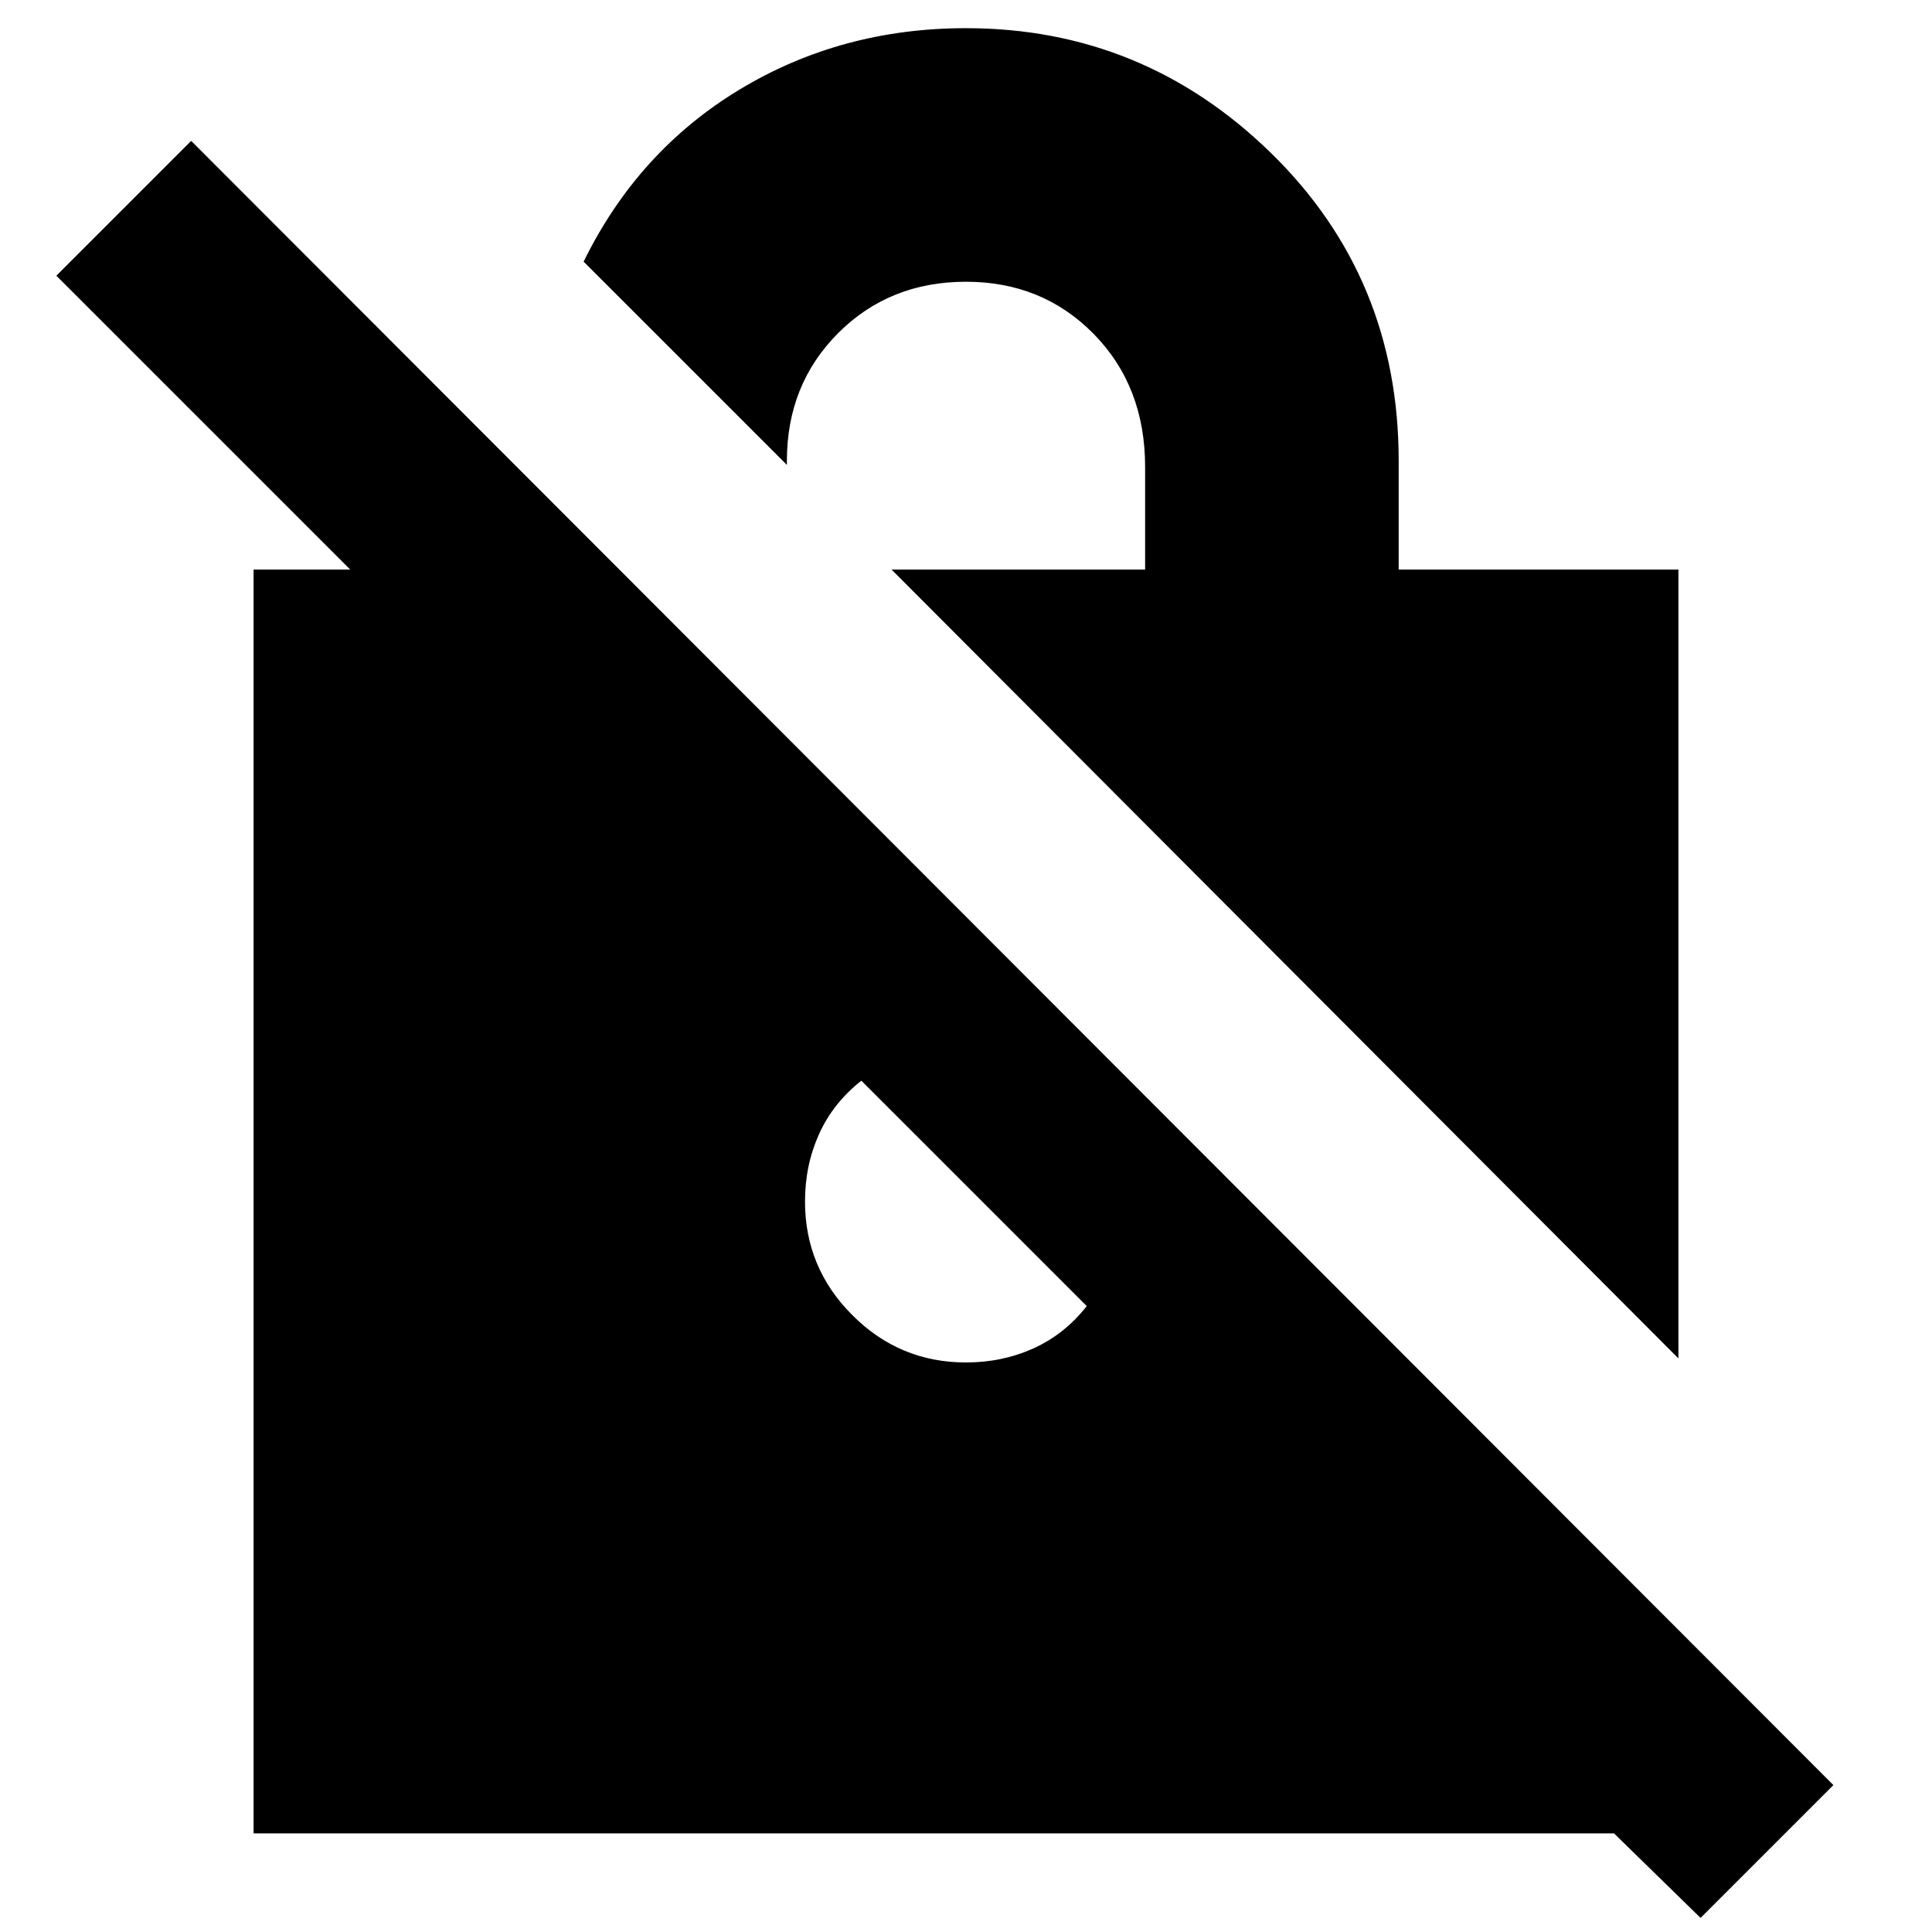 <svg xmlns="http://www.w3.org/2000/svg" height="24" width="24"><path d="M21.125 23.825 20.05 22.775H3.15V7.075H4.35L0.7 3.425L2.375 1.75L22.775 22.175ZM20.85 16.875 11.075 7.075H14.225V5.8Q14.225 4.8 13.588 4.15Q12.95 3.5 12 3.5Q11.05 3.5 10.413 4.137Q9.775 4.775 9.775 5.725V5.775L7.25 3.25Q7.925 1.875 9.188 1.112Q10.45 0.35 12 0.35Q14.2 0.35 15.788 1.9Q17.375 3.45 17.375 5.725V7.075H20.85ZM12 16.925Q12.45 16.925 12.838 16.75Q13.225 16.575 13.5 16.225L10.7 13.425Q10.35 13.7 10.175 14.087Q10 14.475 10 14.925Q10 15.75 10.588 16.337Q11.175 16.925 12 16.925Z"/></svg>